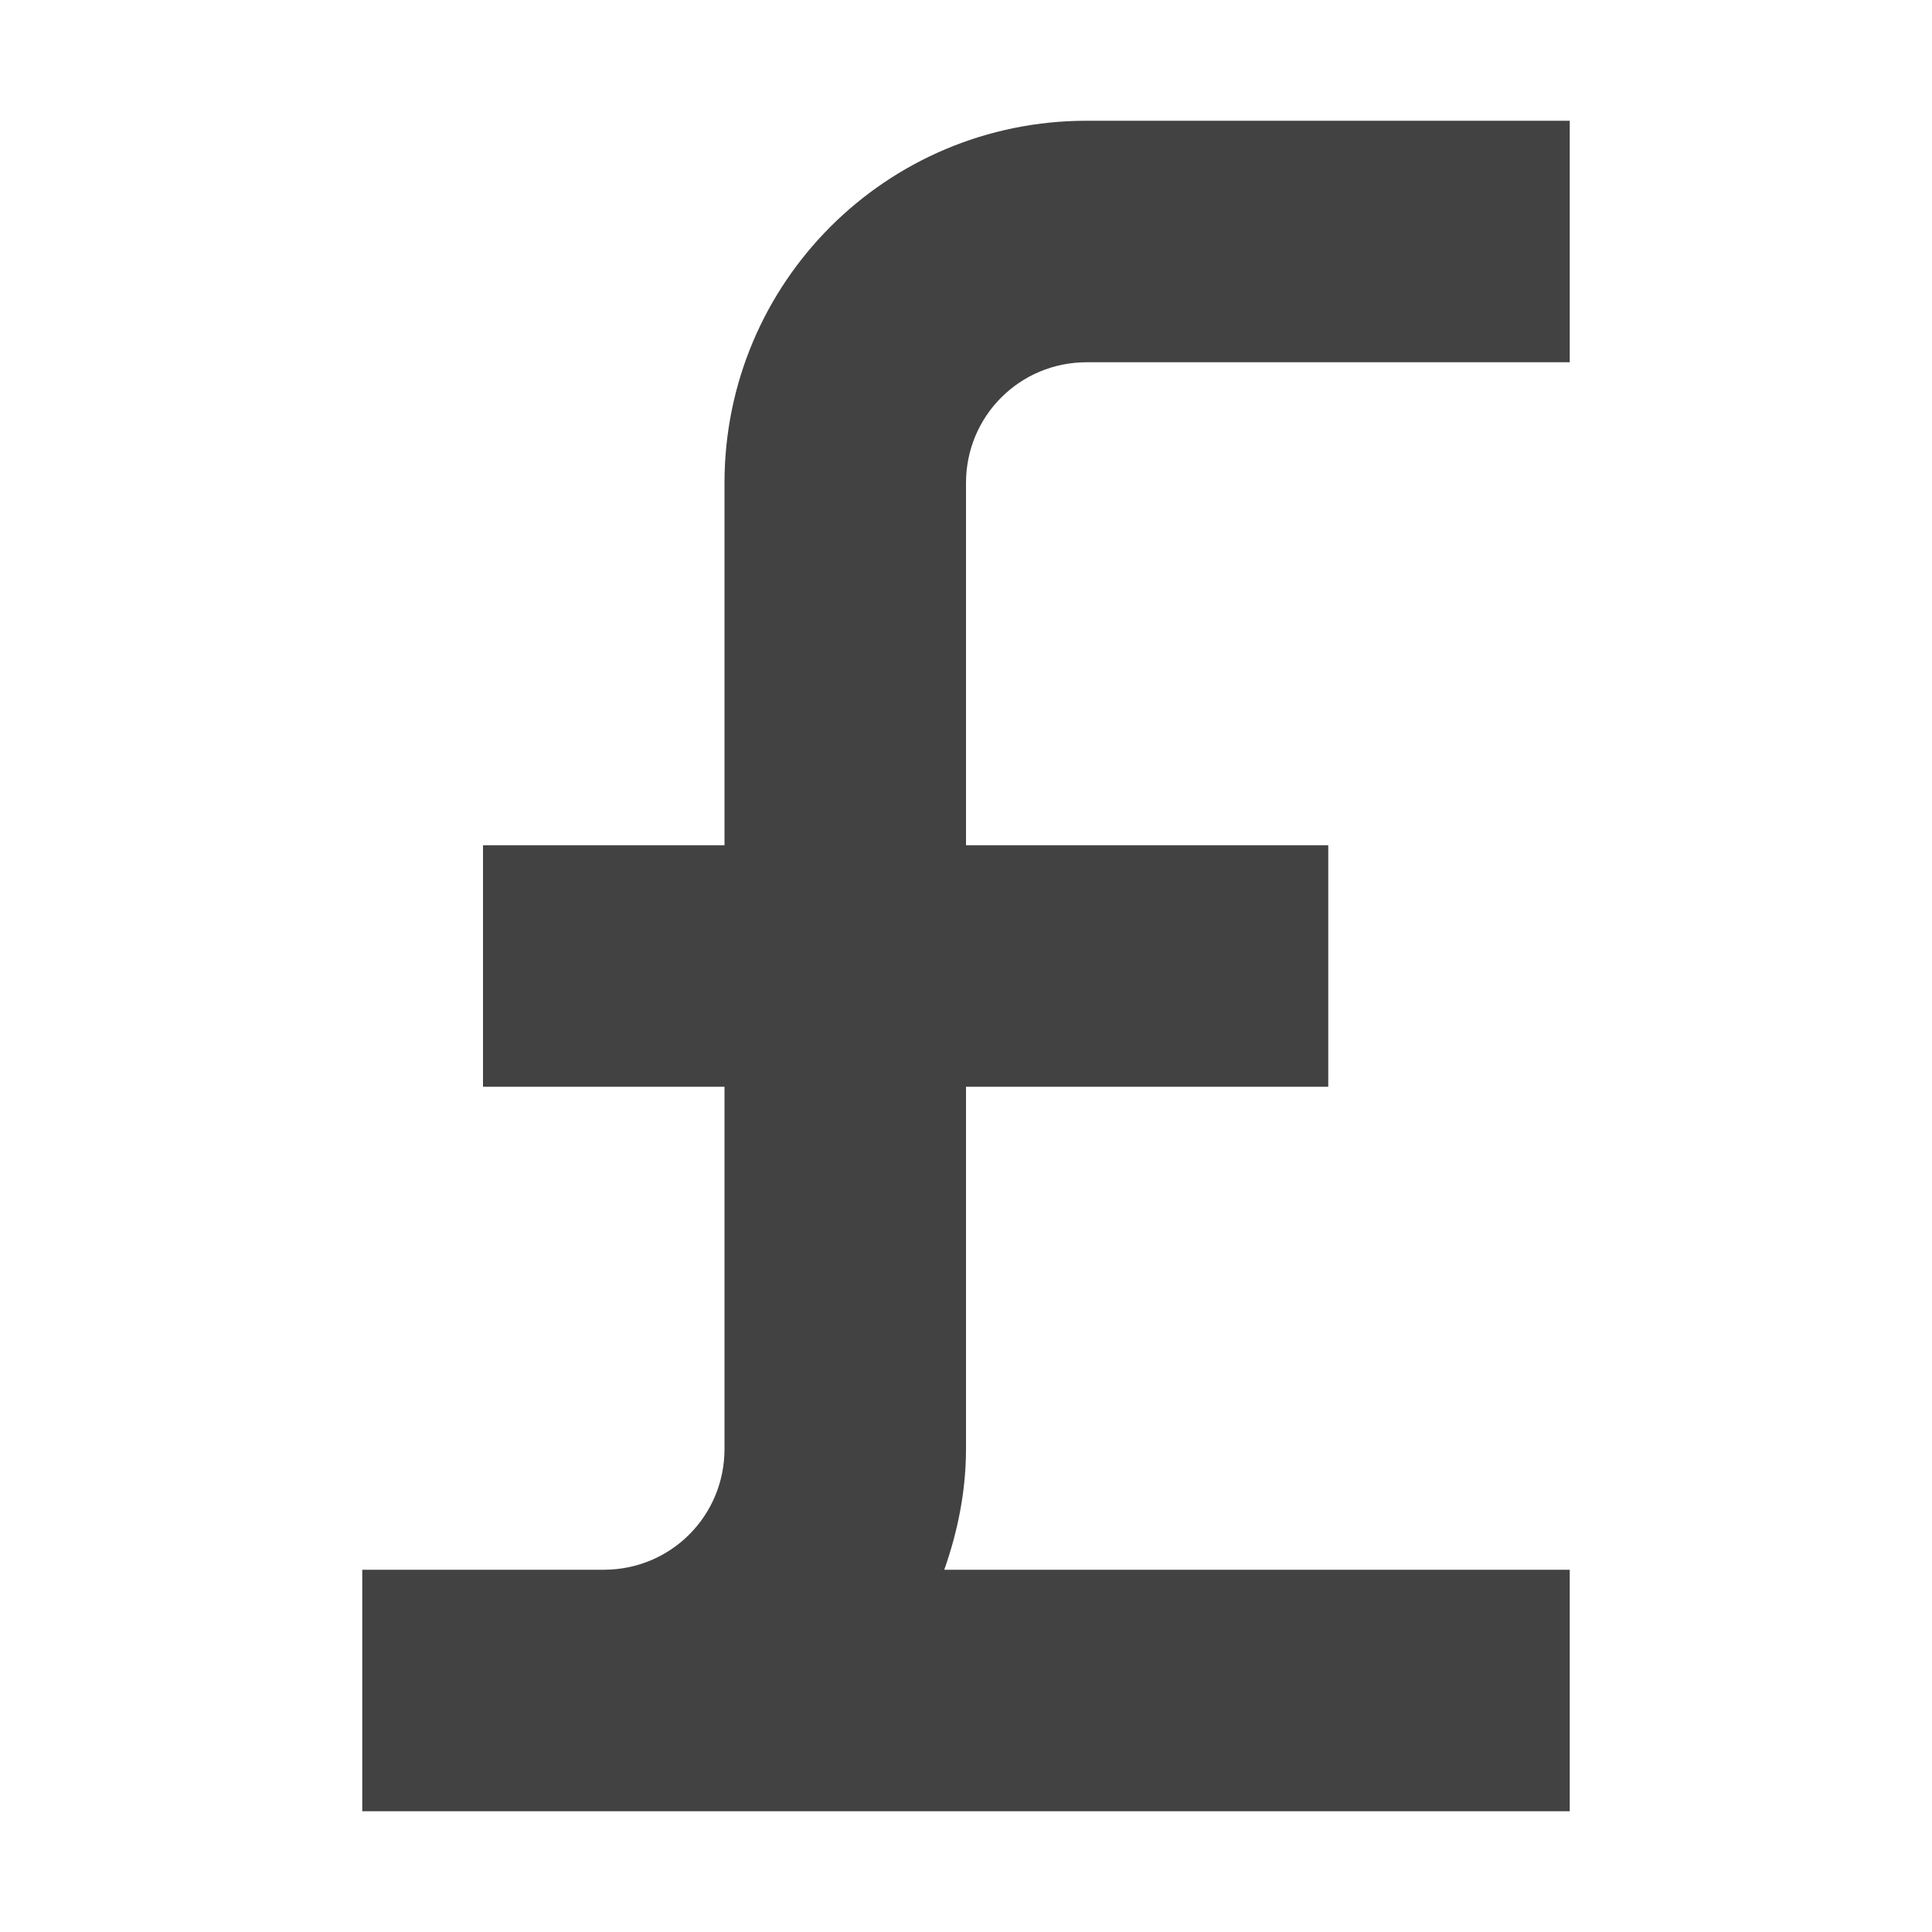 
<svg xmlns="http://www.w3.org/2000/svg" xmlns:xlink="http://www.w3.org/1999/xlink" width="16px" height="16px" viewBox="0 0 16 16" version="1.1">
<g id="surface1">
<defs>
  <style id="current-color-scheme" type="text/css">
   .ColorScheme-Text { color:#424242; } .ColorScheme-Highlight { color:#eeeeee; }
  </style>
 </defs>
<path style="fill:currentColor" class="ColorScheme-Text" d="M 9 1 C 7.34 1 6 2.34 6 4 L 6 7 L 4 7 L 4 9 L 6 9 L 6 12 C 6 12.555 5.555 13 5 13 L 3 13 L 3 15 L 13 15 L 13 13 L 7.82 13 C 7.93 12.688 8 12.352 8 12 L 8 9 L 11 9 L 11 7 L 8 7 L 8 4 C 8 3.445 8.445 3 9 3 L 13 3 L 13 1 Z M 9 1 "/>
</g>
</svg>
